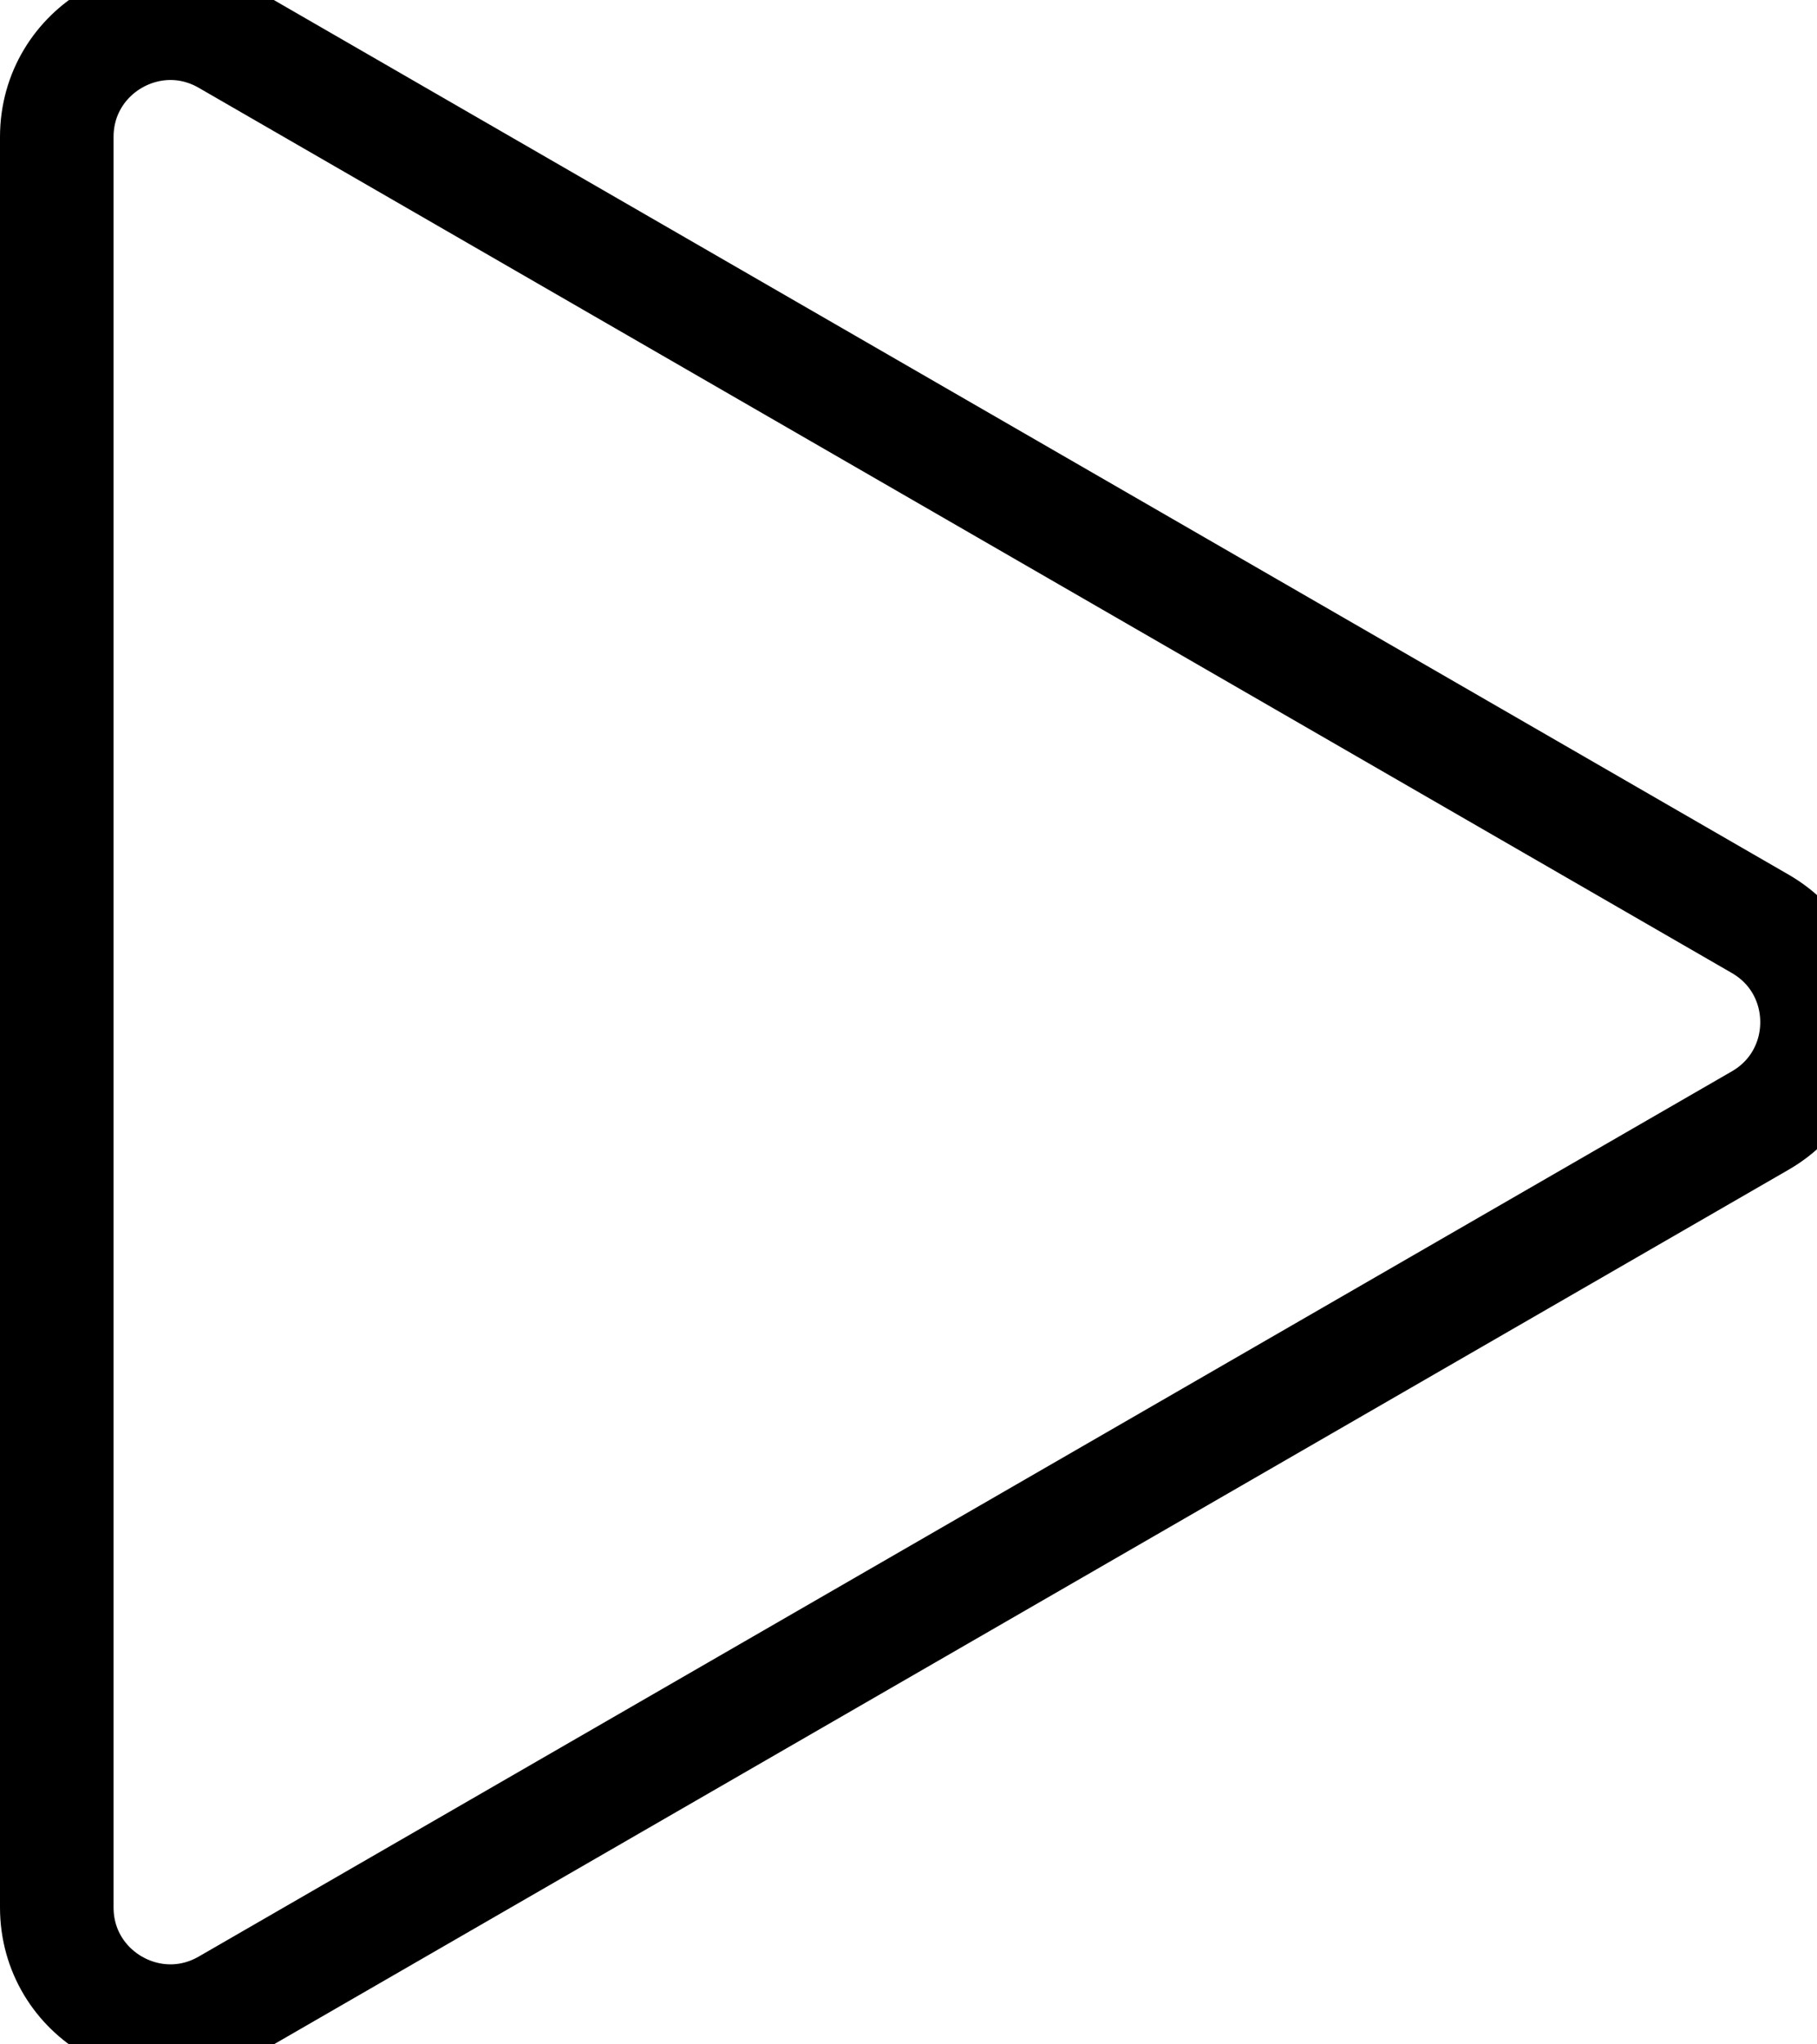 <svg width="16" height="18" viewBox="0 0 16 18" fill="none" xmlns="http://www.w3.org/2000/svg" class="play-border">
<path d="M15.5 8.134C16.167 8.519 16.167 9.481 15.5 9.866L2 17.66C1.333 18.045 0.5 17.564 0.5 16.794L0.5 1.206C0.5 0.436 1.333 -0.045 2 0.34L15.5 8.134Z" fill="none" stroke="#000000"/>
</svg>

